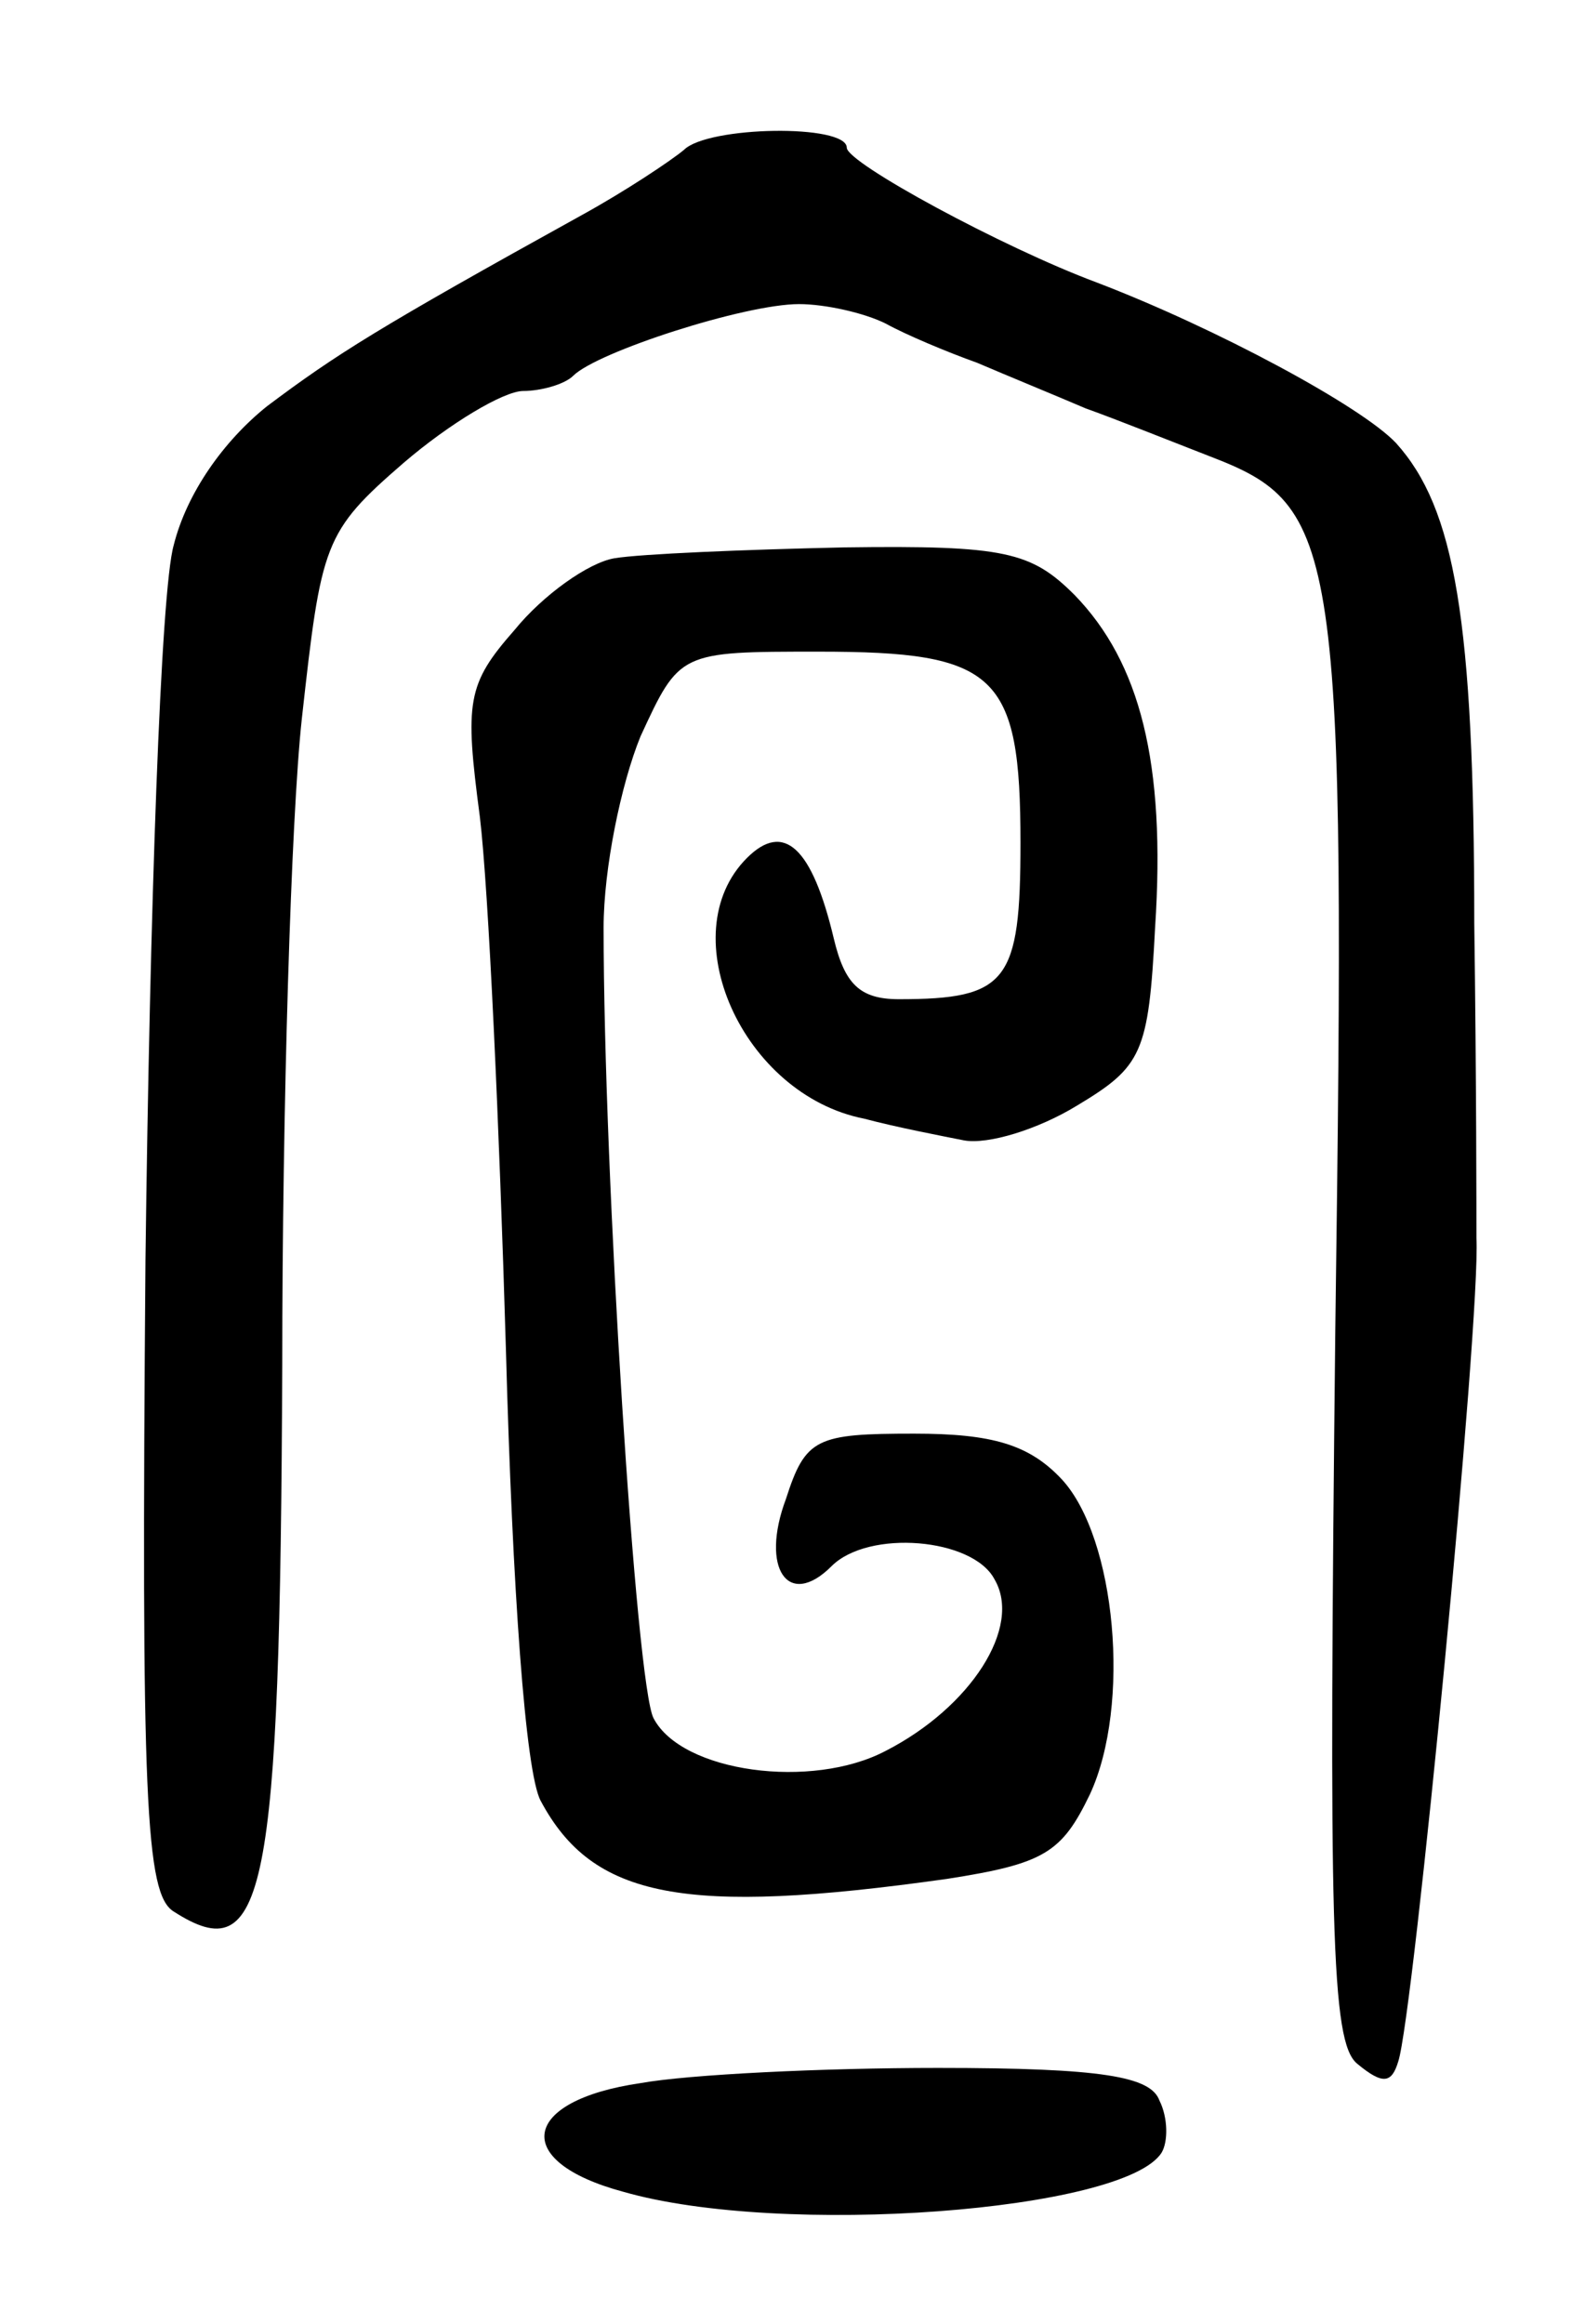 <svg version="1.0" xmlns="http://www.w3.org/2000/svg"
 width="73pt" height="107pt" viewBox="0 0 73 107"
 preserveAspectRatio="xMidYMid meet">
<g transform="translate(0,107) scale(0.1,-0.1)"
fill="#000000" stroke="none">
<path d="M315 1001 c-6 -5 -27 -19 -47 -30 -94 -52 -113 -64 -145 -88 -20 -16
-37 -40 -43 -64 -6 -21 -11 -168 -13 -329 -2 -249 0 -292 13 -300 42 -27 49 6
50 252 0 117 4 251 9 297 9 81 10 86 47 118 21 18 46 33 55 33 8 0 19 3 23 7
11 11 79 33 104 33 12 0 30 -4 40 -9 9 -5 28 -13 42 -18 14 -6 36 -15 50 -21
14 -5 39 -15 57 -22 60 -23 63 -38 58 -402 -3 -275 -2 -328 10 -338 12 -10 16
-9 19 1 7 21 38 342 36 379 0 8 0 74 -1 145 0 140 -9 191 -36 221 -16 17 -83
53 -138 74 -43 16 -115 55 -115 62 0 11 -64 10 -75 -1z"/>
<path d="M283 813 c-12 -2 -33 -17 -46 -33 -22 -25 -23 -33 -16 -86 4 -33 9
-143 12 -245 3 -111 9 -195 16 -208 24 -45 66 -53 187 -36 45 7 53 12 66 39
19 41 12 118 -13 145 -15 16 -32 21 -68 21 -45 0 -50 -2 -59 -30 -12 -32 1
-51 21 -31 17 17 65 13 75 -6 13 -22 -11 -59 -50 -79 -34 -18 -94 -10 -107 15
-8 15 -23 250 -23 364 0 27 8 66 17 88 18 39 18 39 82 39 82 0 93 -10 93 -88
0 -64 -6 -72 -56 -72 -18 0 -25 7 -30 28 -10 42 -23 54 -40 37 -35 -35 -2
-109 54 -120 15 -4 36 -8 46 -10 11 -2 34 5 52 16 30 18 33 24 36 82 5 76 -7
122 -37 153 -20 20 -32 23 -106 22 -46 -1 -94 -3 -106 -5z"/>
<path d="M295 111 c-55 -8 -60 -36 -8 -50 73 -21 231 -9 248 18 3 5 3 16 -1
24 -4 11 -26 15 -102 15 -53 0 -115 -3 -137 -7z"/>
</g>
</svg>
